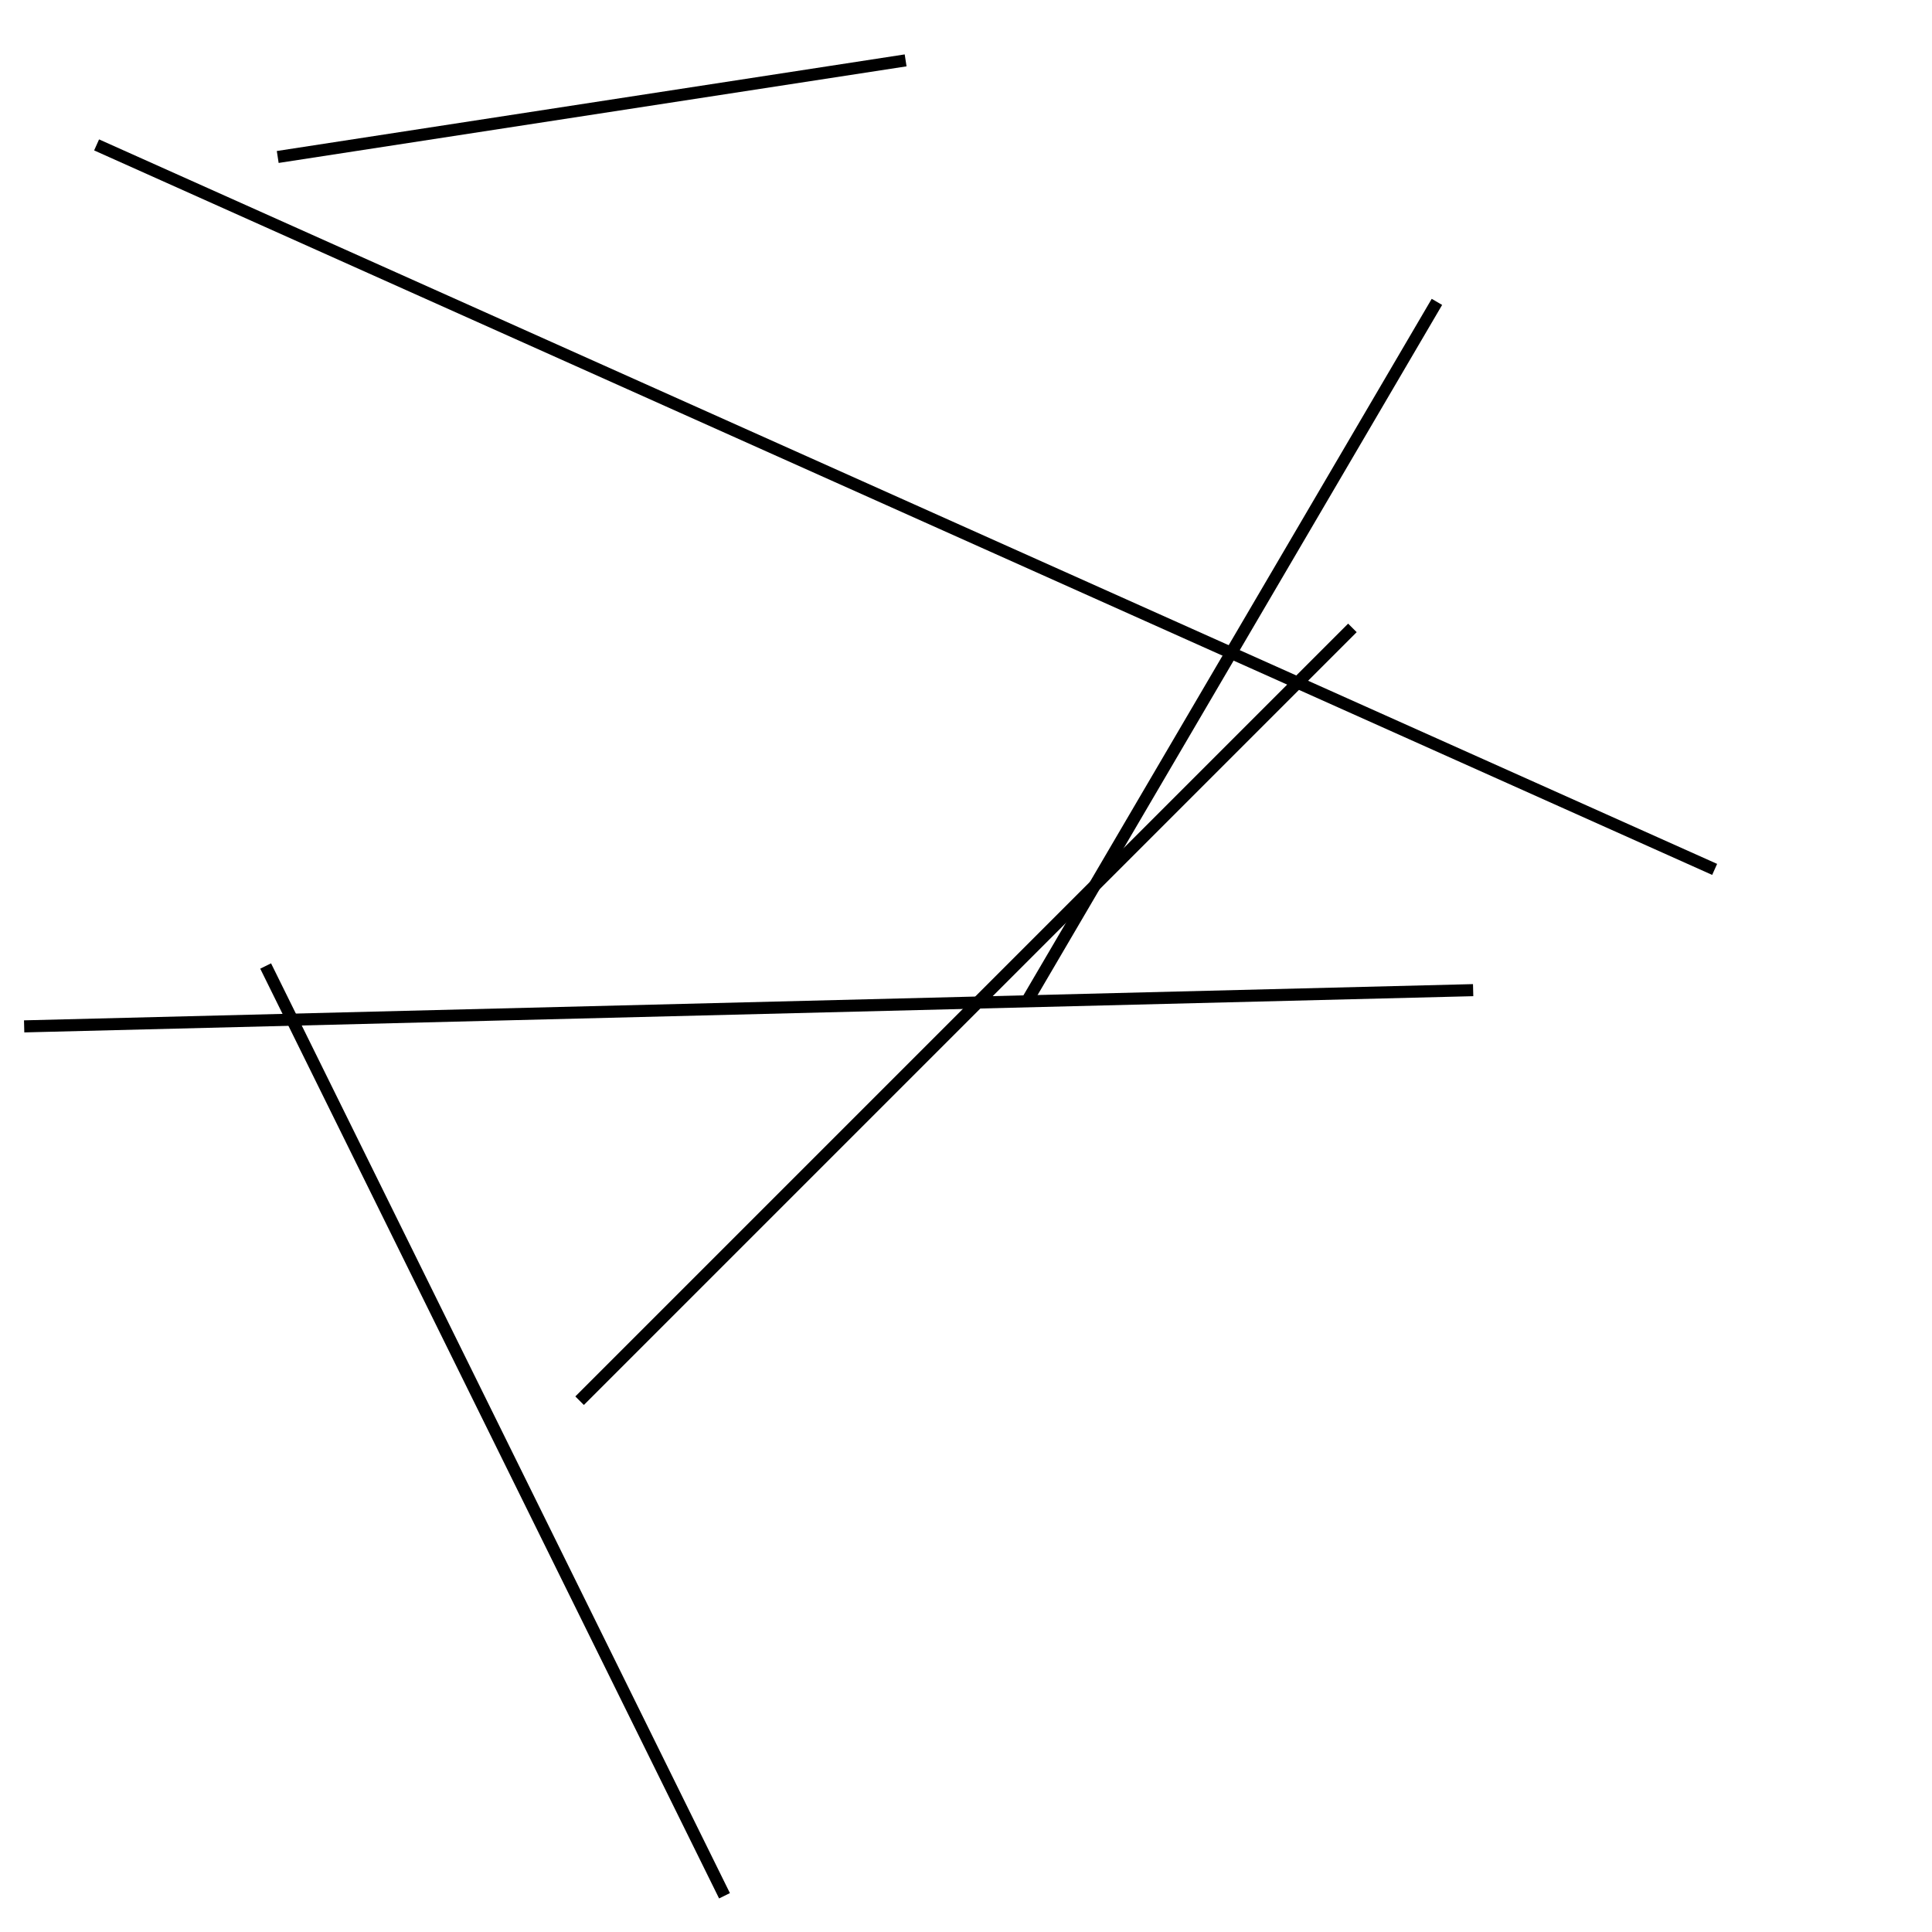 <?xml version="1.0" encoding="utf-8" ?>
<svg baseProfile="full" height="160" version="1.1" width="160" xmlns="http://www.w3.org/2000/svg" xmlns:ev="http://www.w3.org/2001/xml-events" xmlns:xlink="http://www.w3.org/1999/xlink"><defs /><line stroke="black" stroke-width="1" x1="85" x2="119" y1="83" y2="25" /><line stroke="black" stroke-width="1" x1="122" x2="2" y1="82" y2="85" /><line stroke="black" stroke-width="1" x1="60" x2="22" y1="157" y2="80" /><line stroke="black" stroke-width="1" x1="142" x2="8" y1="72" y2="12" /><line stroke="black" stroke-width="1" x1="75" x2="23" y1="5" y2="13" /><line stroke="black" stroke-width="1" x1="48" x2="112" y1="116" y2="52" /></svg>